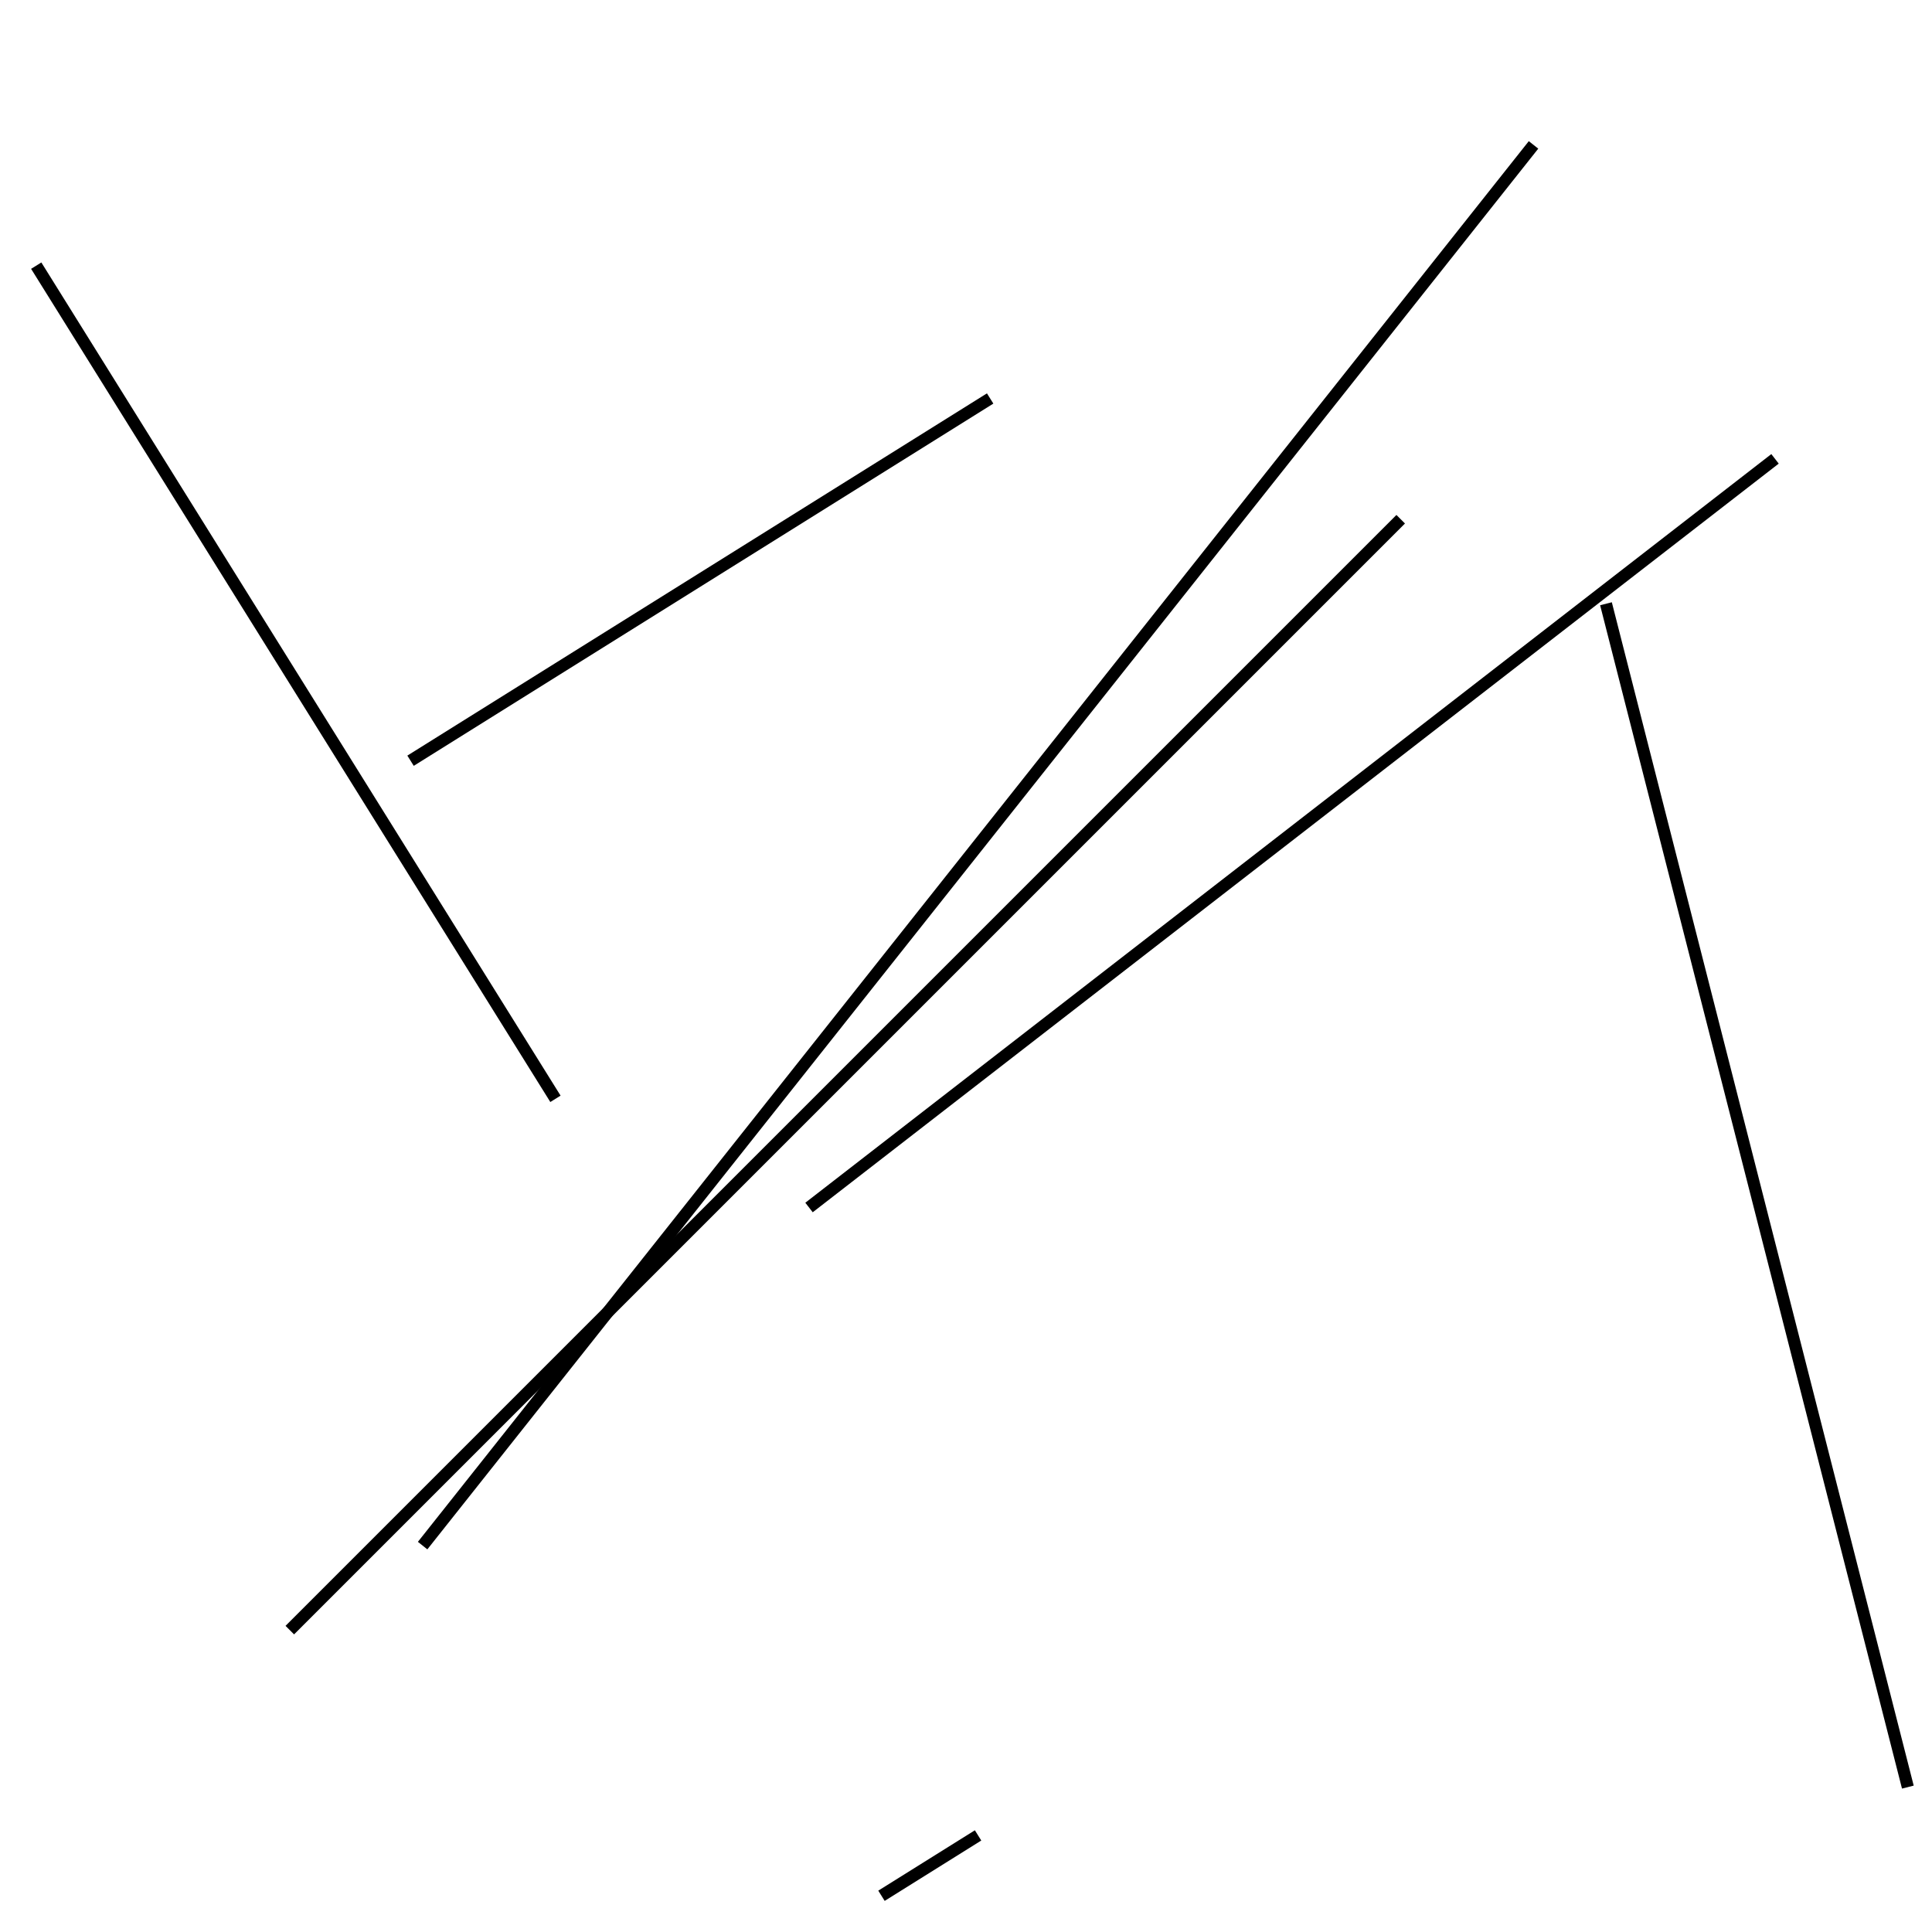 <?xml version="1.0" encoding="utf-8" ?>
<svg baseProfile="full" height="160" version="1.1" width="160" xmlns="http://www.w3.org/2000/svg" xmlns:ev="http://www.w3.org/2001/xml-events" xmlns:xlink="http://www.w3.org/1999/xlink"><defs /><rect fill="white" height="160" width="160" x="0" y="0" /><line stroke="black" stroke-width="1" x1="116" x2="24" y1="43" y2="135" /><line stroke="black" stroke-width="1" x1="82" x2="34" y1="33" y2="63" /><line stroke="black" stroke-width="1" x1="127" x2="35" y1="12" y2="128" /><line stroke="black" stroke-width="1" x1="3" x2="46" y1="22" y2="91" /><line stroke="black" stroke-width="1" x1="133" x2="158" y1="50" y2="148" /><line stroke="black" stroke-width="1" x1="81" x2="73" y1="152" y2="157" /><line stroke="black" stroke-width="1" x1="67" x2="147" y1="100" y2="38" /></svg>